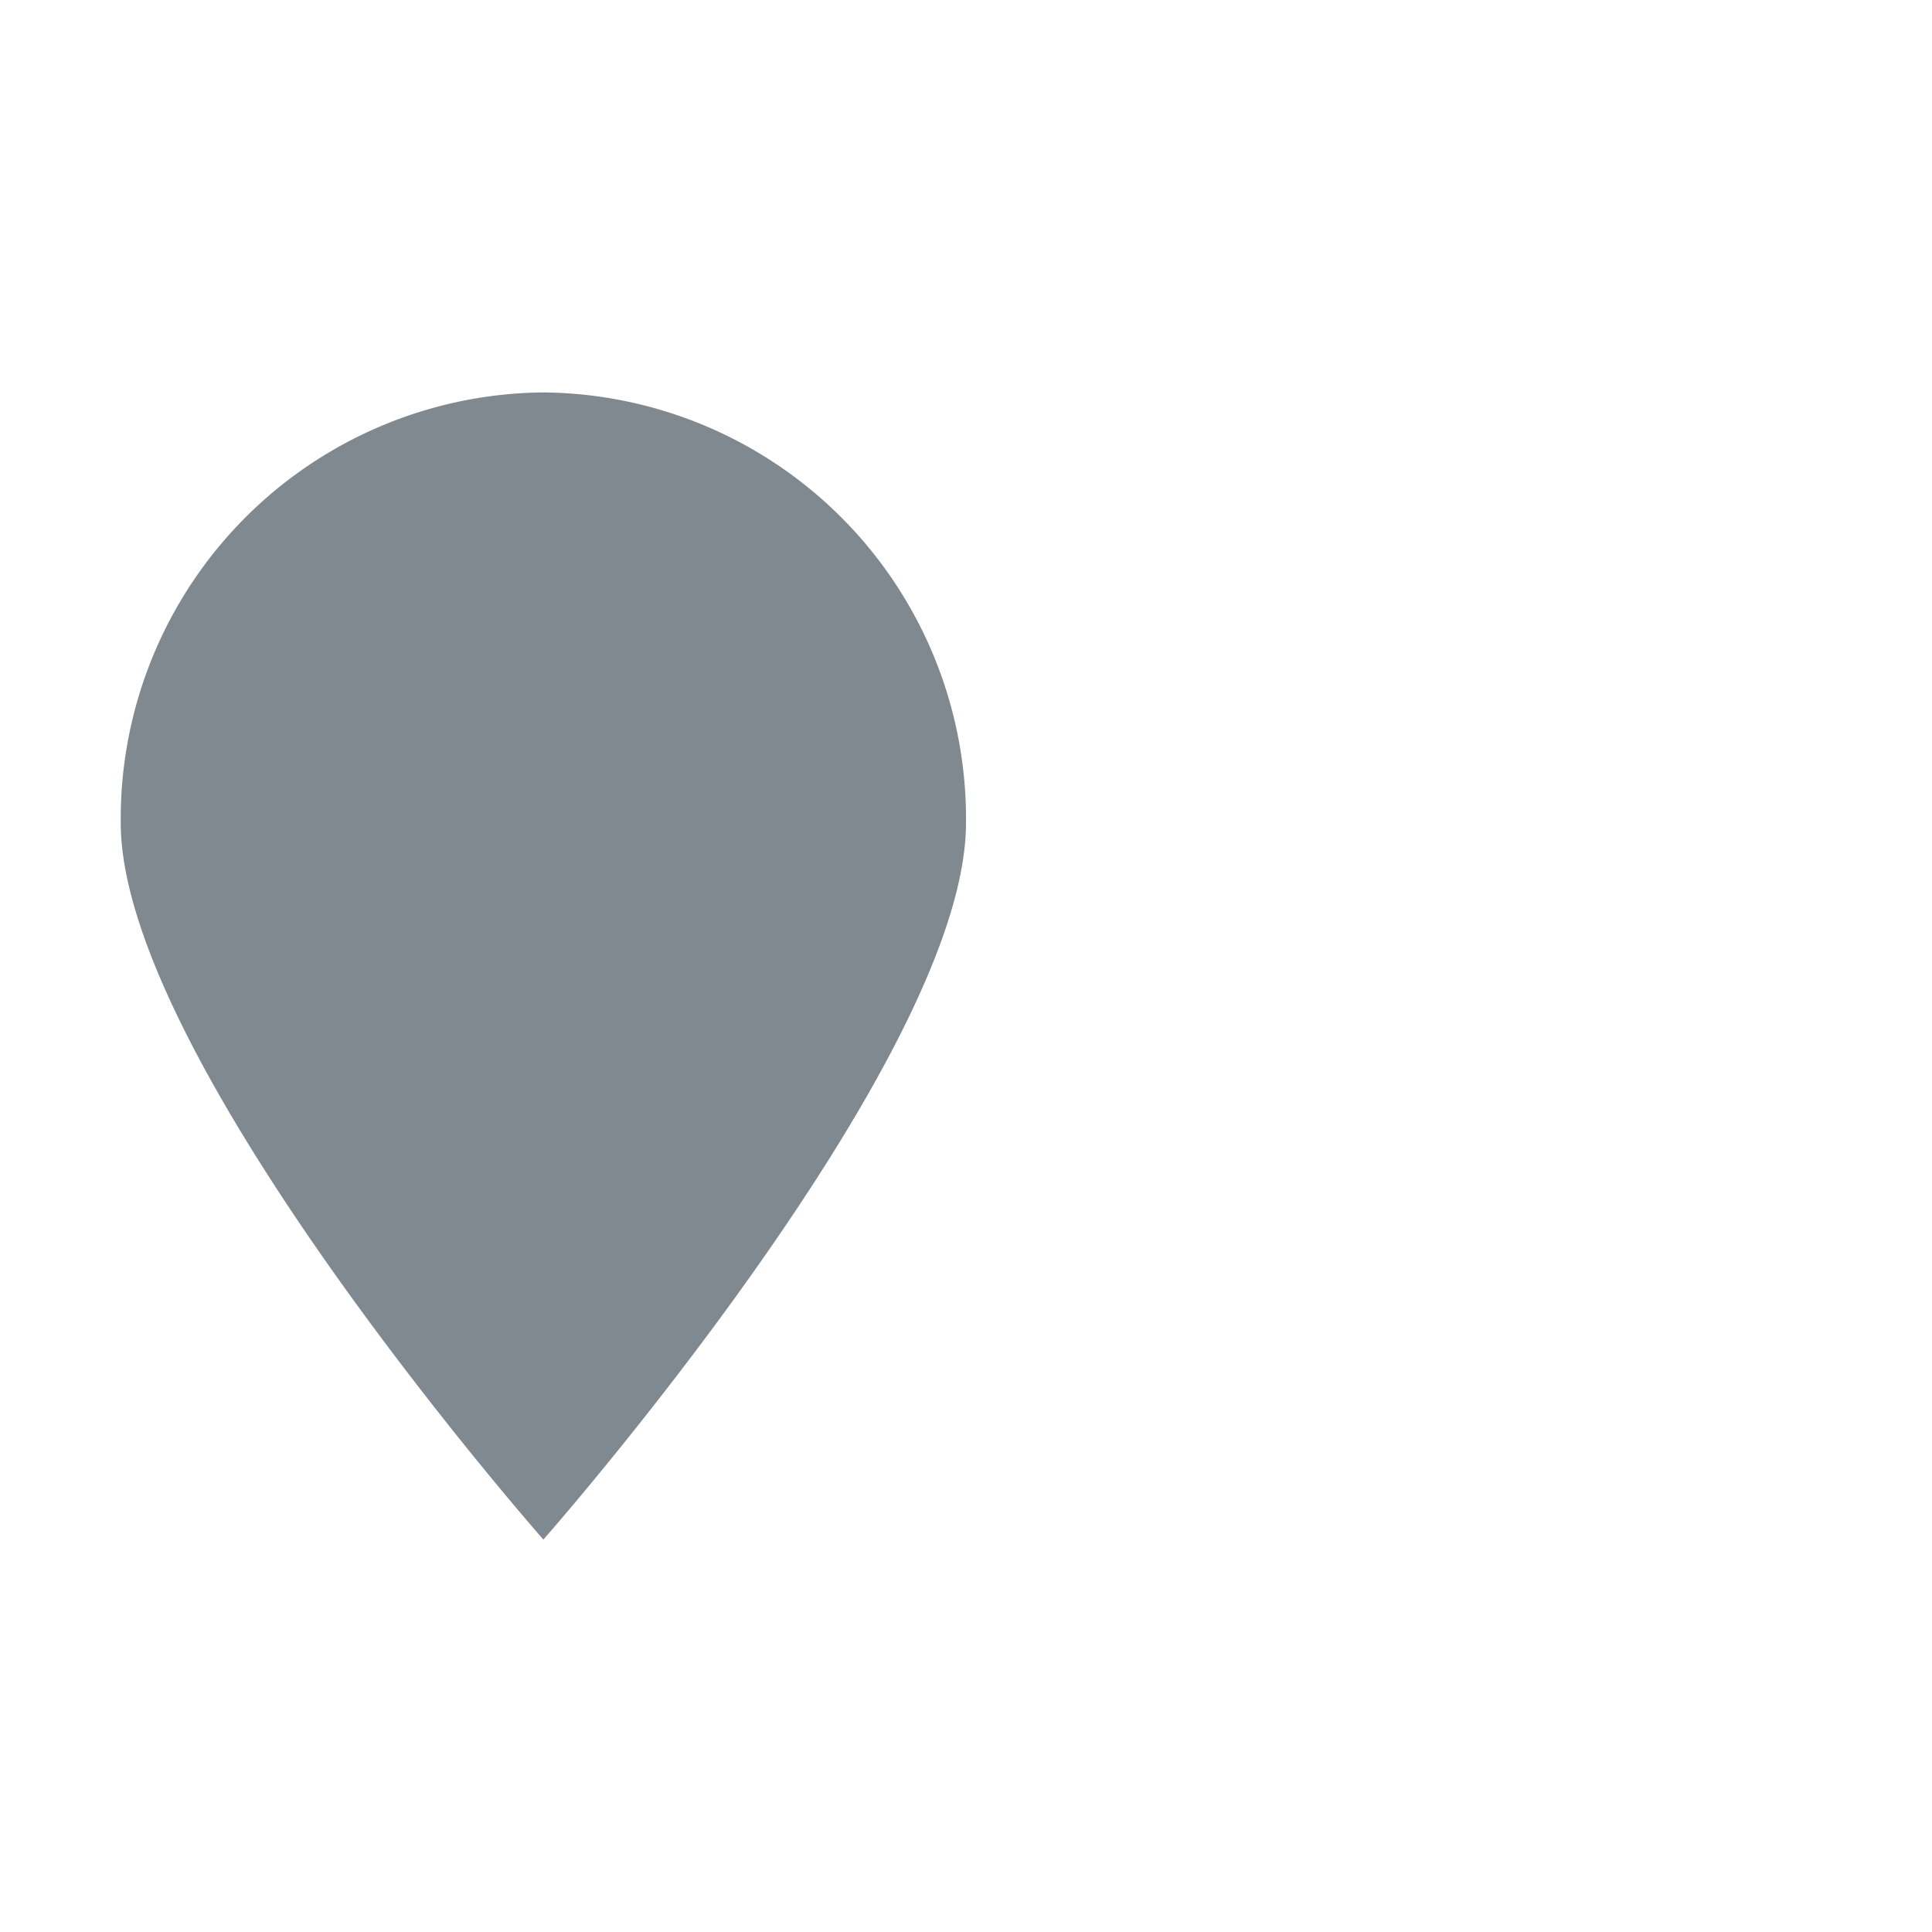 <svg xmlns="http://www.w3.org/2000/svg" viewBox="0 0 32 32"><title>icon_detail</title><path d="M16,13.63C16,17.56,9,25.5,9,25.5S2,17.56,2,13.63A7.06,7.06,0,0,1,9,6.5,7.06,7.06,0,0,1,16,13.63Z" style="fill:#808990"/></svg>